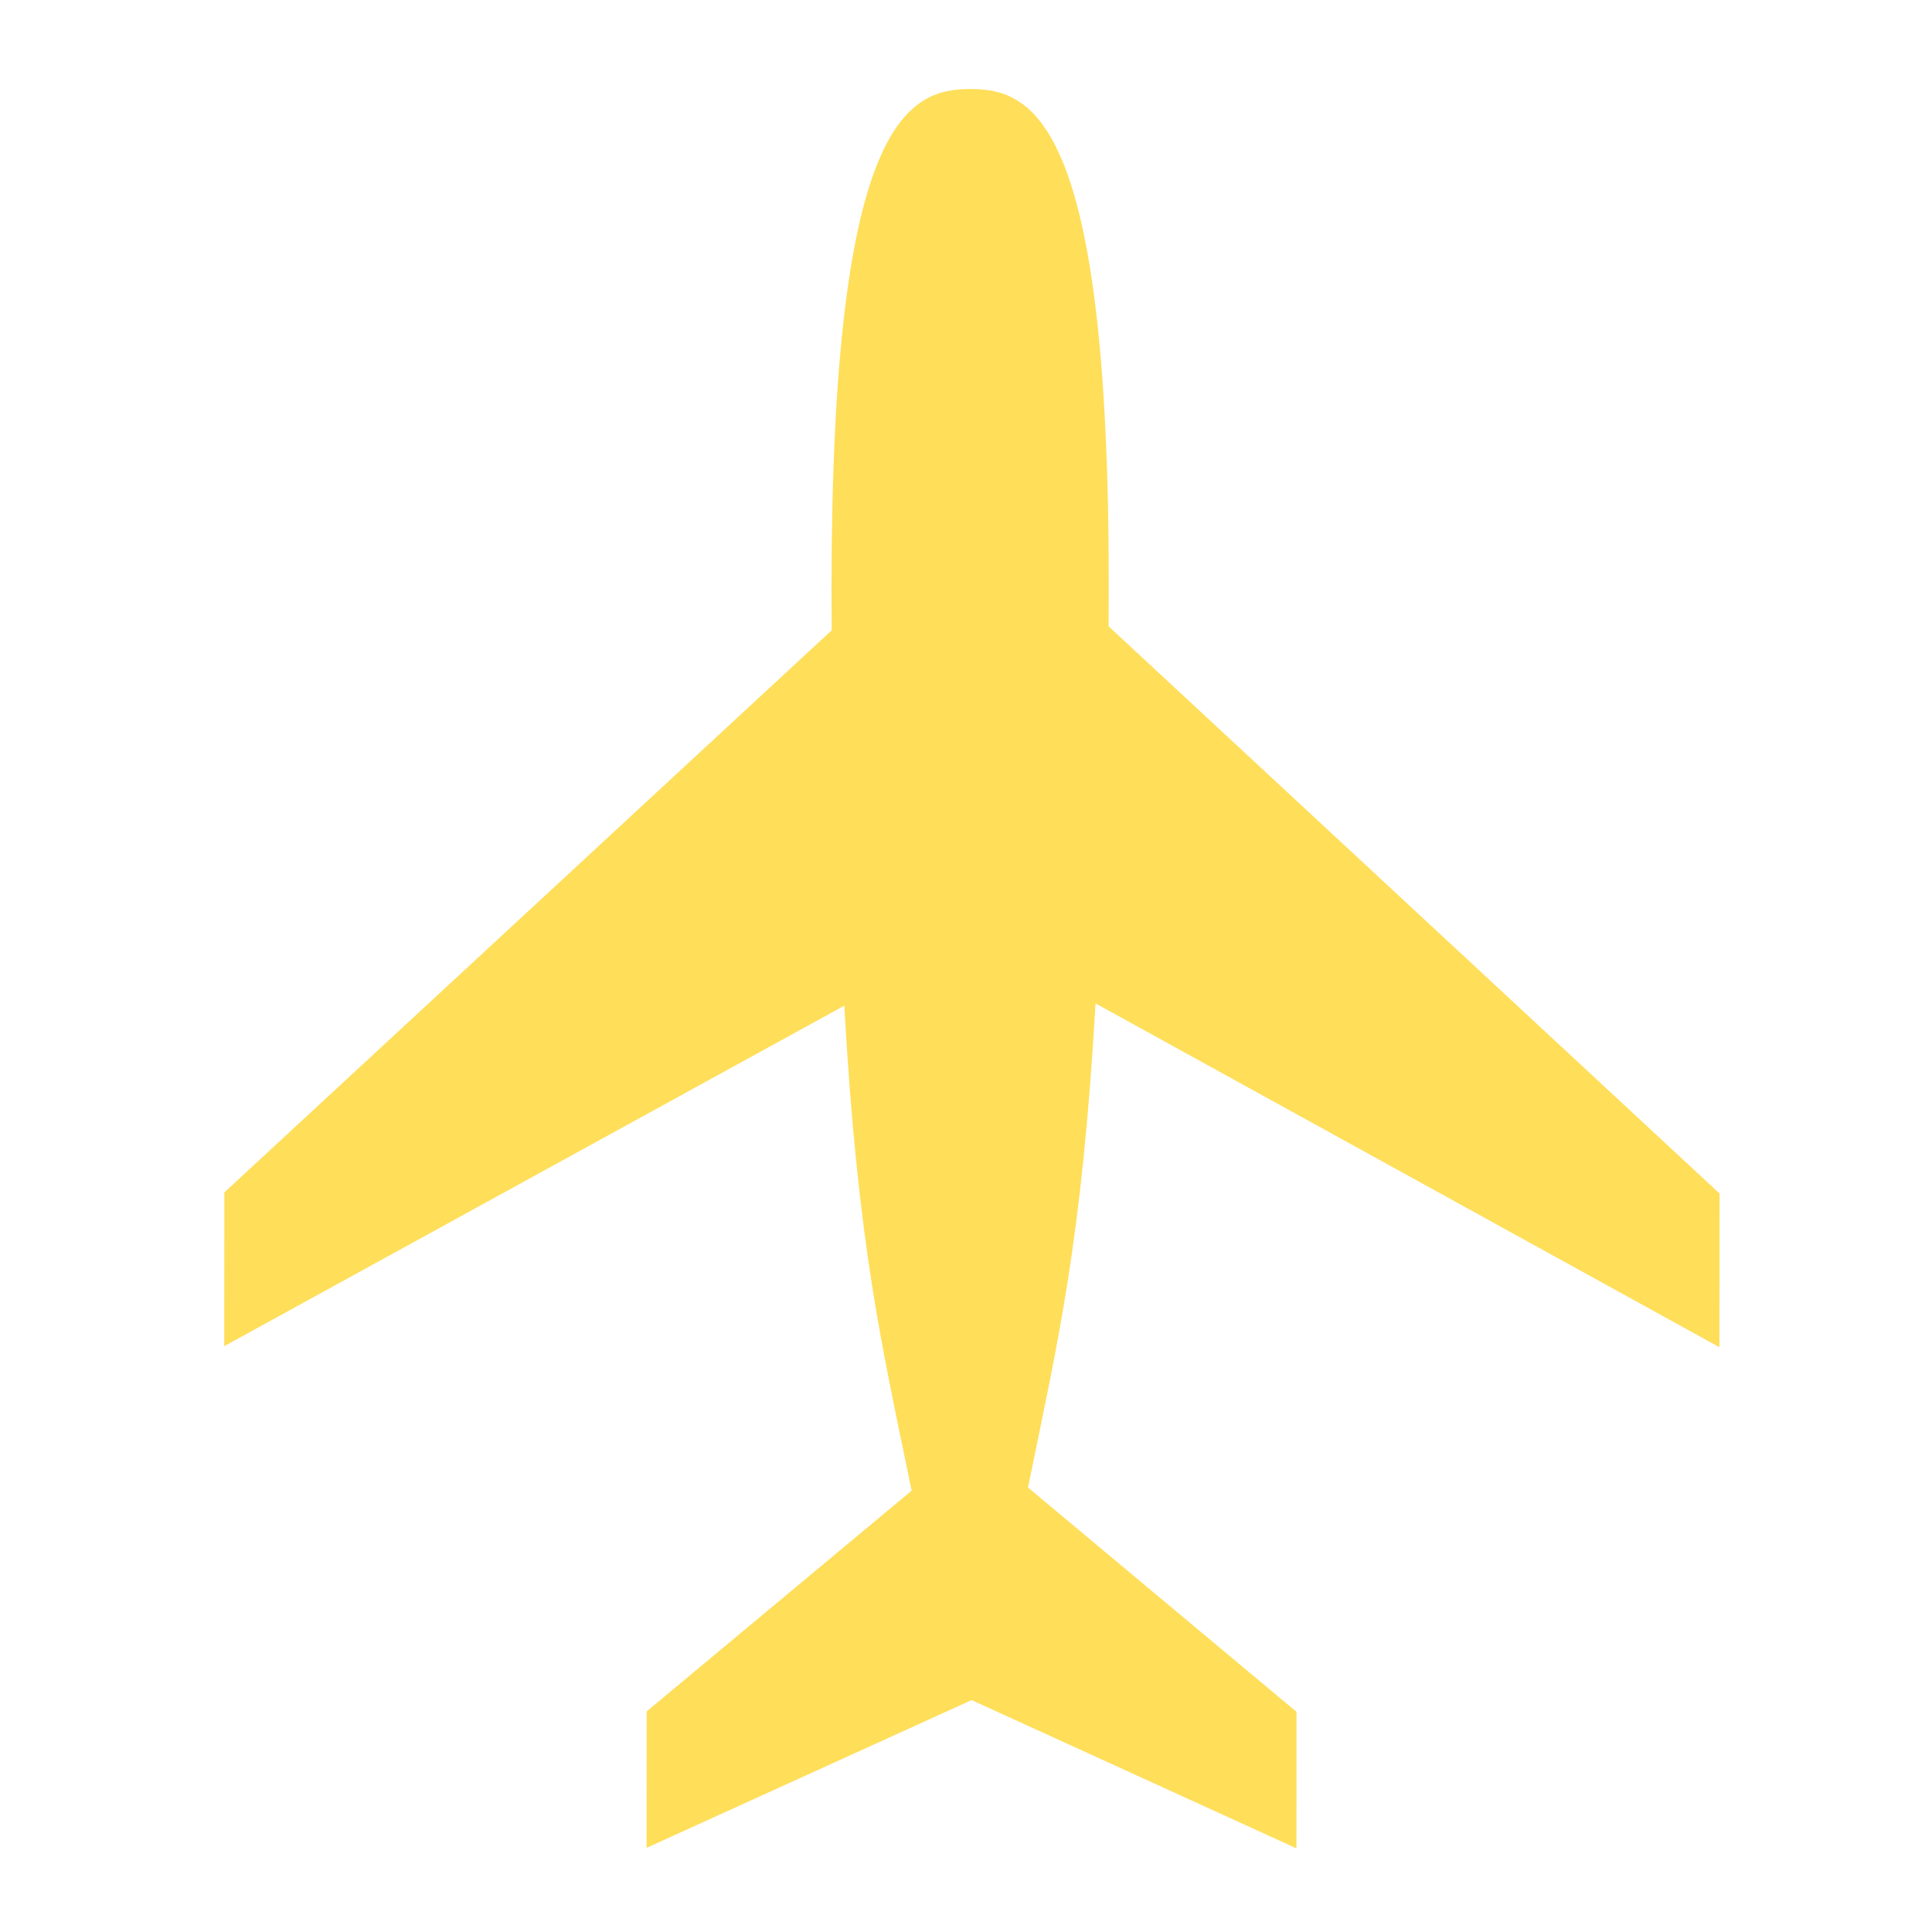 <svg xmlns="http://www.w3.org/2000/svg" xmlns:xlink="http://www.w3.org/1999/xlink" width="1024" zoomAndPan="magnify" viewBox="0 0 768 768" height="1024" preserveAspectRatio="xMidYMid meet" version="1.2"><defs><clipPath id="696c3409c9"><path d="M 89 35 L 684 35 L 684 735 L 89 735 Z M 89 35 "/></clipPath><clipPath id="7765a5698e"><path d="M 14.289 594.168 L 357.855 0.109 L 834.398 275.715 L 490.832 869.77 Z M 14.289 594.168 "/></clipPath><clipPath id="8d153f40cc"><path d="M 14.289 594.168 L 357.855 0.109 L 834.398 275.715 L 490.832 869.77 Z M 14.289 594.168 "/></clipPath></defs><g id="f4e4670300"><g clip-rule="nonzero" clip-path="url(#696c3409c9)"><g clip-rule="nonzero" clip-path="url(#7765a5698e)"><g clip-rule="nonzero" clip-path="url(#8d153f40cc)"><path style=" stroke:none;fill-rule:evenodd;fill:#ffde59;fill-opacity:1;" d="M 385.777 35.383 C 410.828 35.402 440.895 48.398 440.746 232.977 C 440.754 238.211 440.723 243.559 440.68 248.969 L 683.539 474.434 L 683.5 535.547 L 435.496 398.863 C 429.973 494.762 420.43 533.473 408.645 591.328 L 515.383 680.484 L 515.352 734.738 L 386.23 675.812 L 257.02 734.547 L 257.066 680.305 L 362.383 592.562 C 350.602 535.02 341.047 496.062 335.613 399.766 L 89.145 535.117 L 89.188 473.996 L 330.617 250.559 C 330.547 244.543 330.559 238.668 330.547 232.879 C 330.691 48.312 360.777 35.367 385.777 35.383 Z M 385.777 35.383 "/></g></g></g></g></svg>